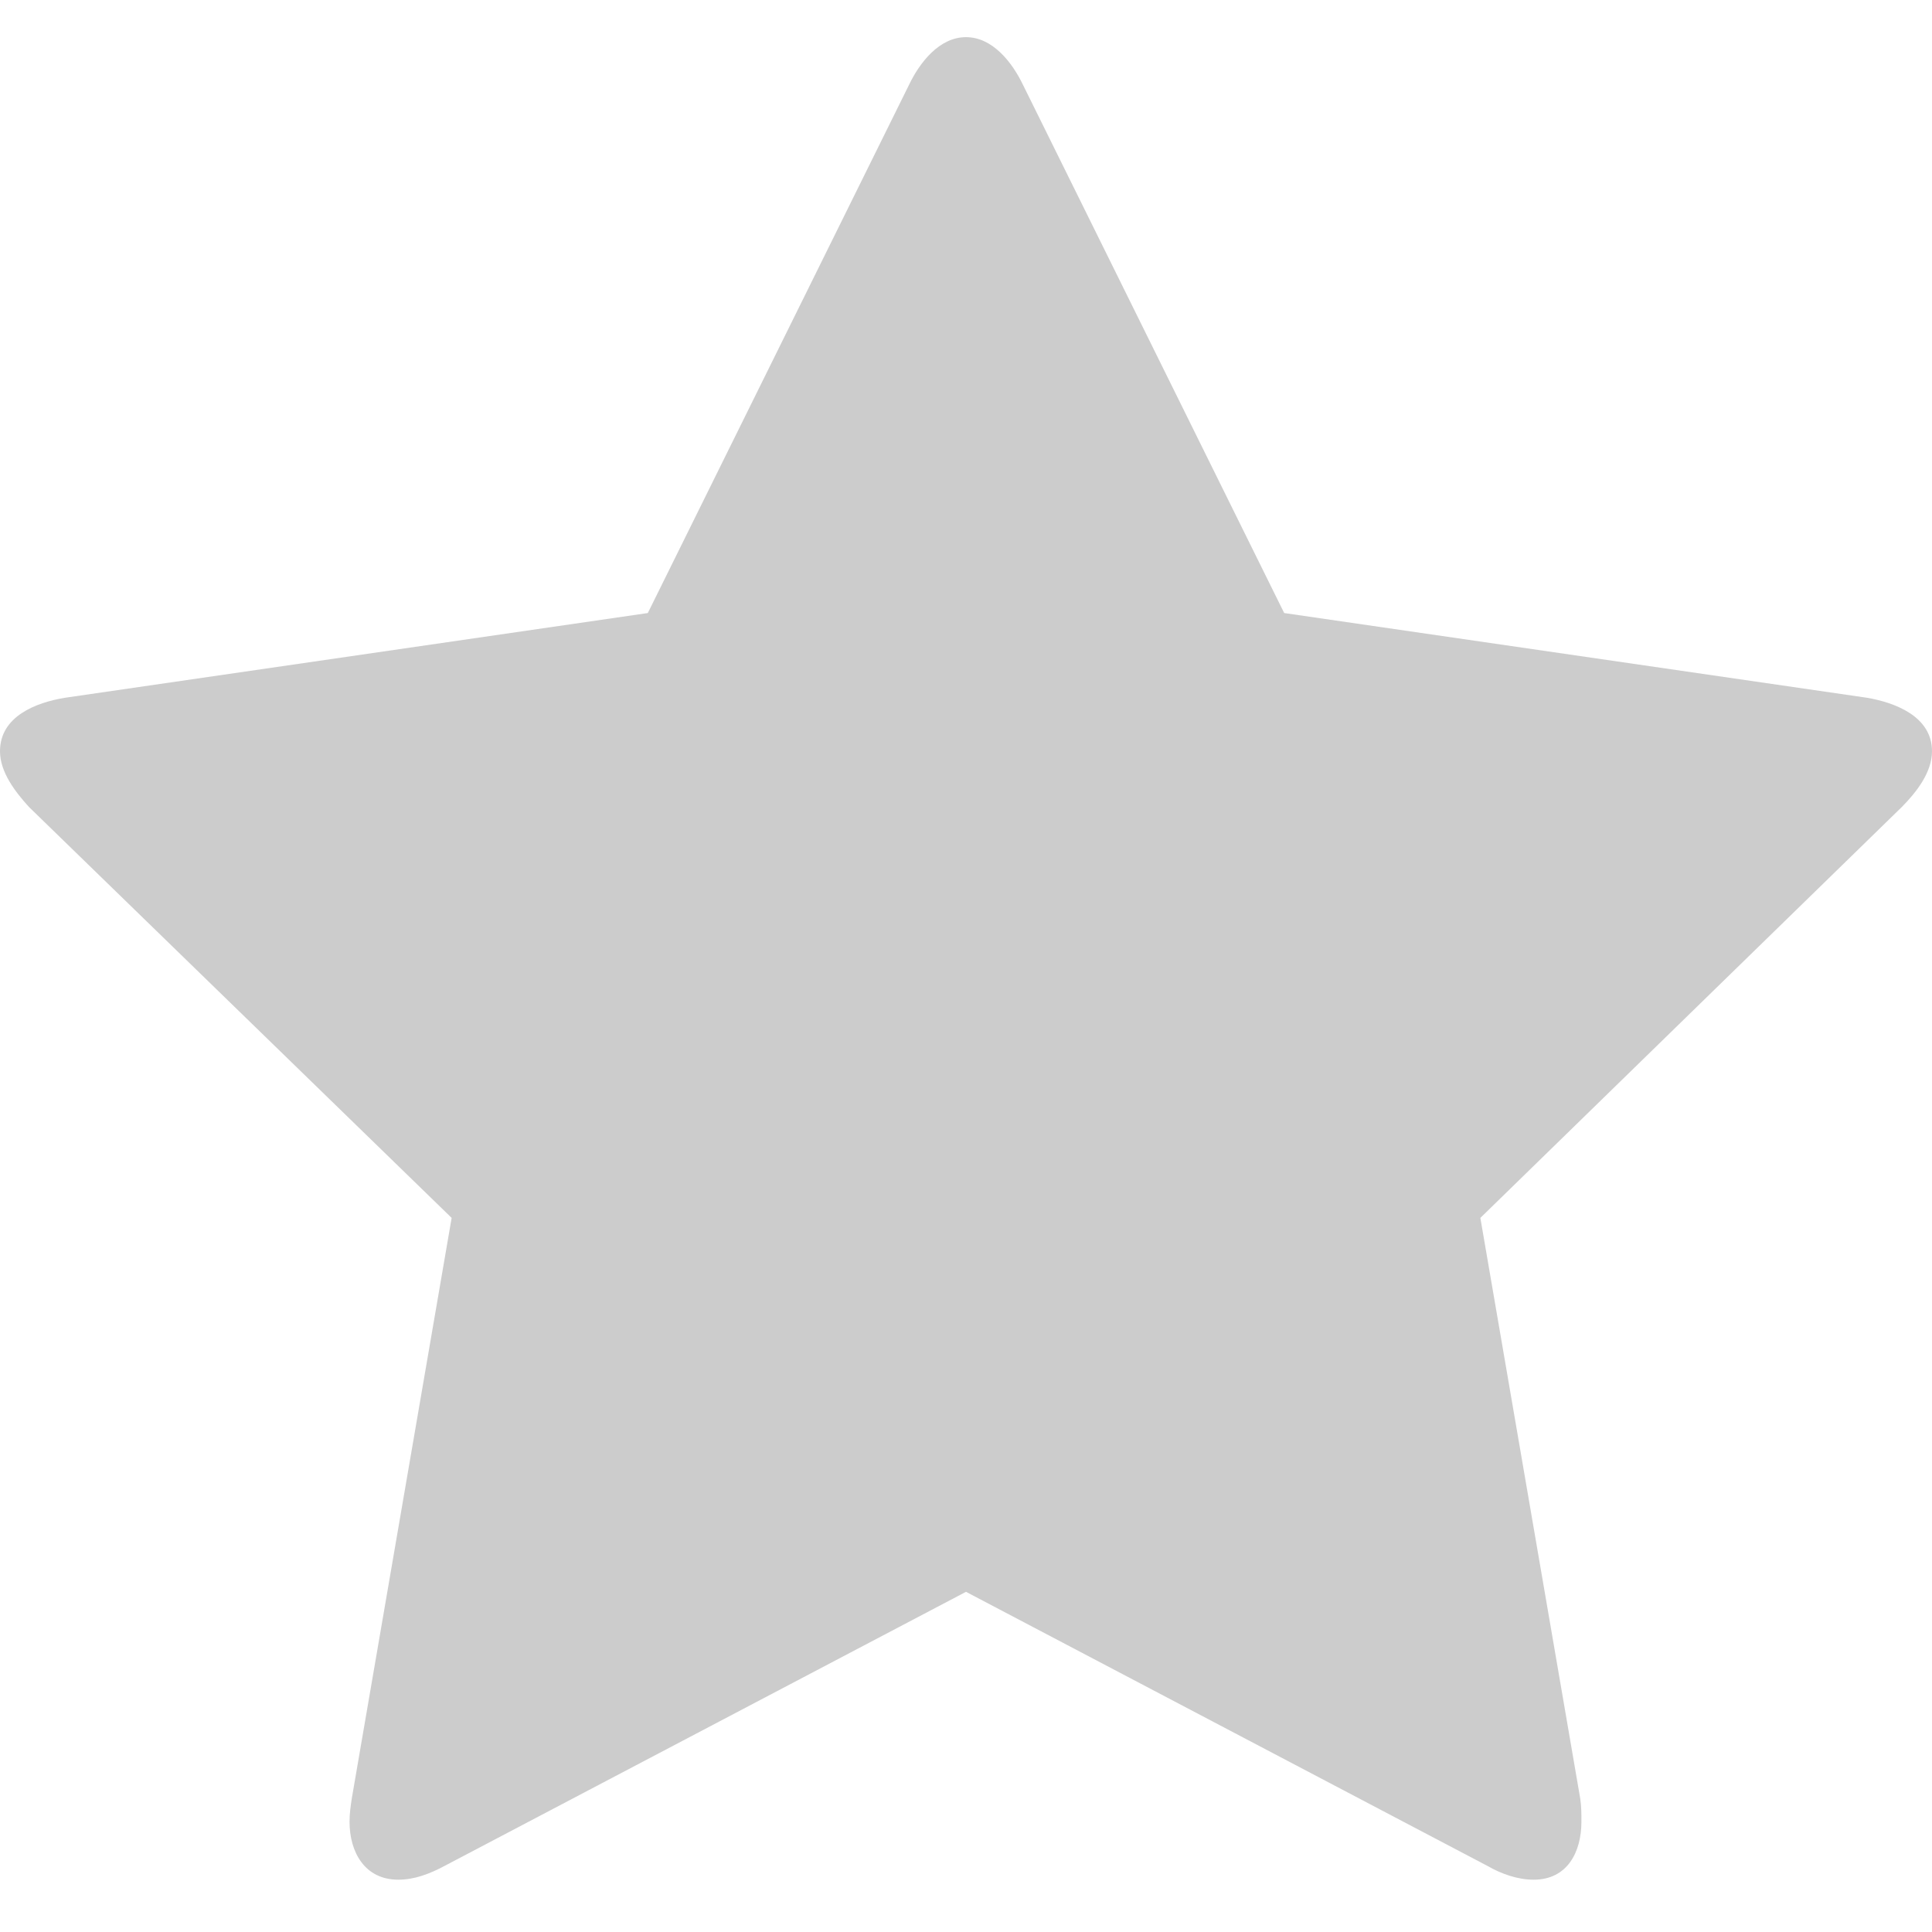 <svg width="13" height="13" viewBox="0 0 13 13" fill="none" xmlns="http://www.w3.org/2000/svg">
<path d="M13 5.055C13 4.82 12.75 4.727 12.562 4.695L8.641 4.125L6.883 0.57C6.812 0.422 6.68 0.25 6.5 0.25C6.32 0.25 6.188 0.422 6.117 0.57L4.359 4.125L0.438 4.695C0.242 4.727 0 4.82 0 5.055C0 5.195 0.102 5.328 0.195 5.43L3.039 8.195L2.367 12.102C2.359 12.156 2.352 12.203 2.352 12.258C2.352 12.461 2.453 12.648 2.68 12.648C2.789 12.648 2.891 12.609 2.992 12.555L6.5 10.711L10.008 12.555C10.102 12.609 10.211 12.648 10.32 12.648C10.547 12.648 10.641 12.461 10.641 12.258C10.641 12.203 10.641 12.156 10.633 12.102L9.961 8.195L12.797 5.43C12.898 5.328 13 5.195 13 5.055Z" fill="#CCCCCC"/>
</svg>
